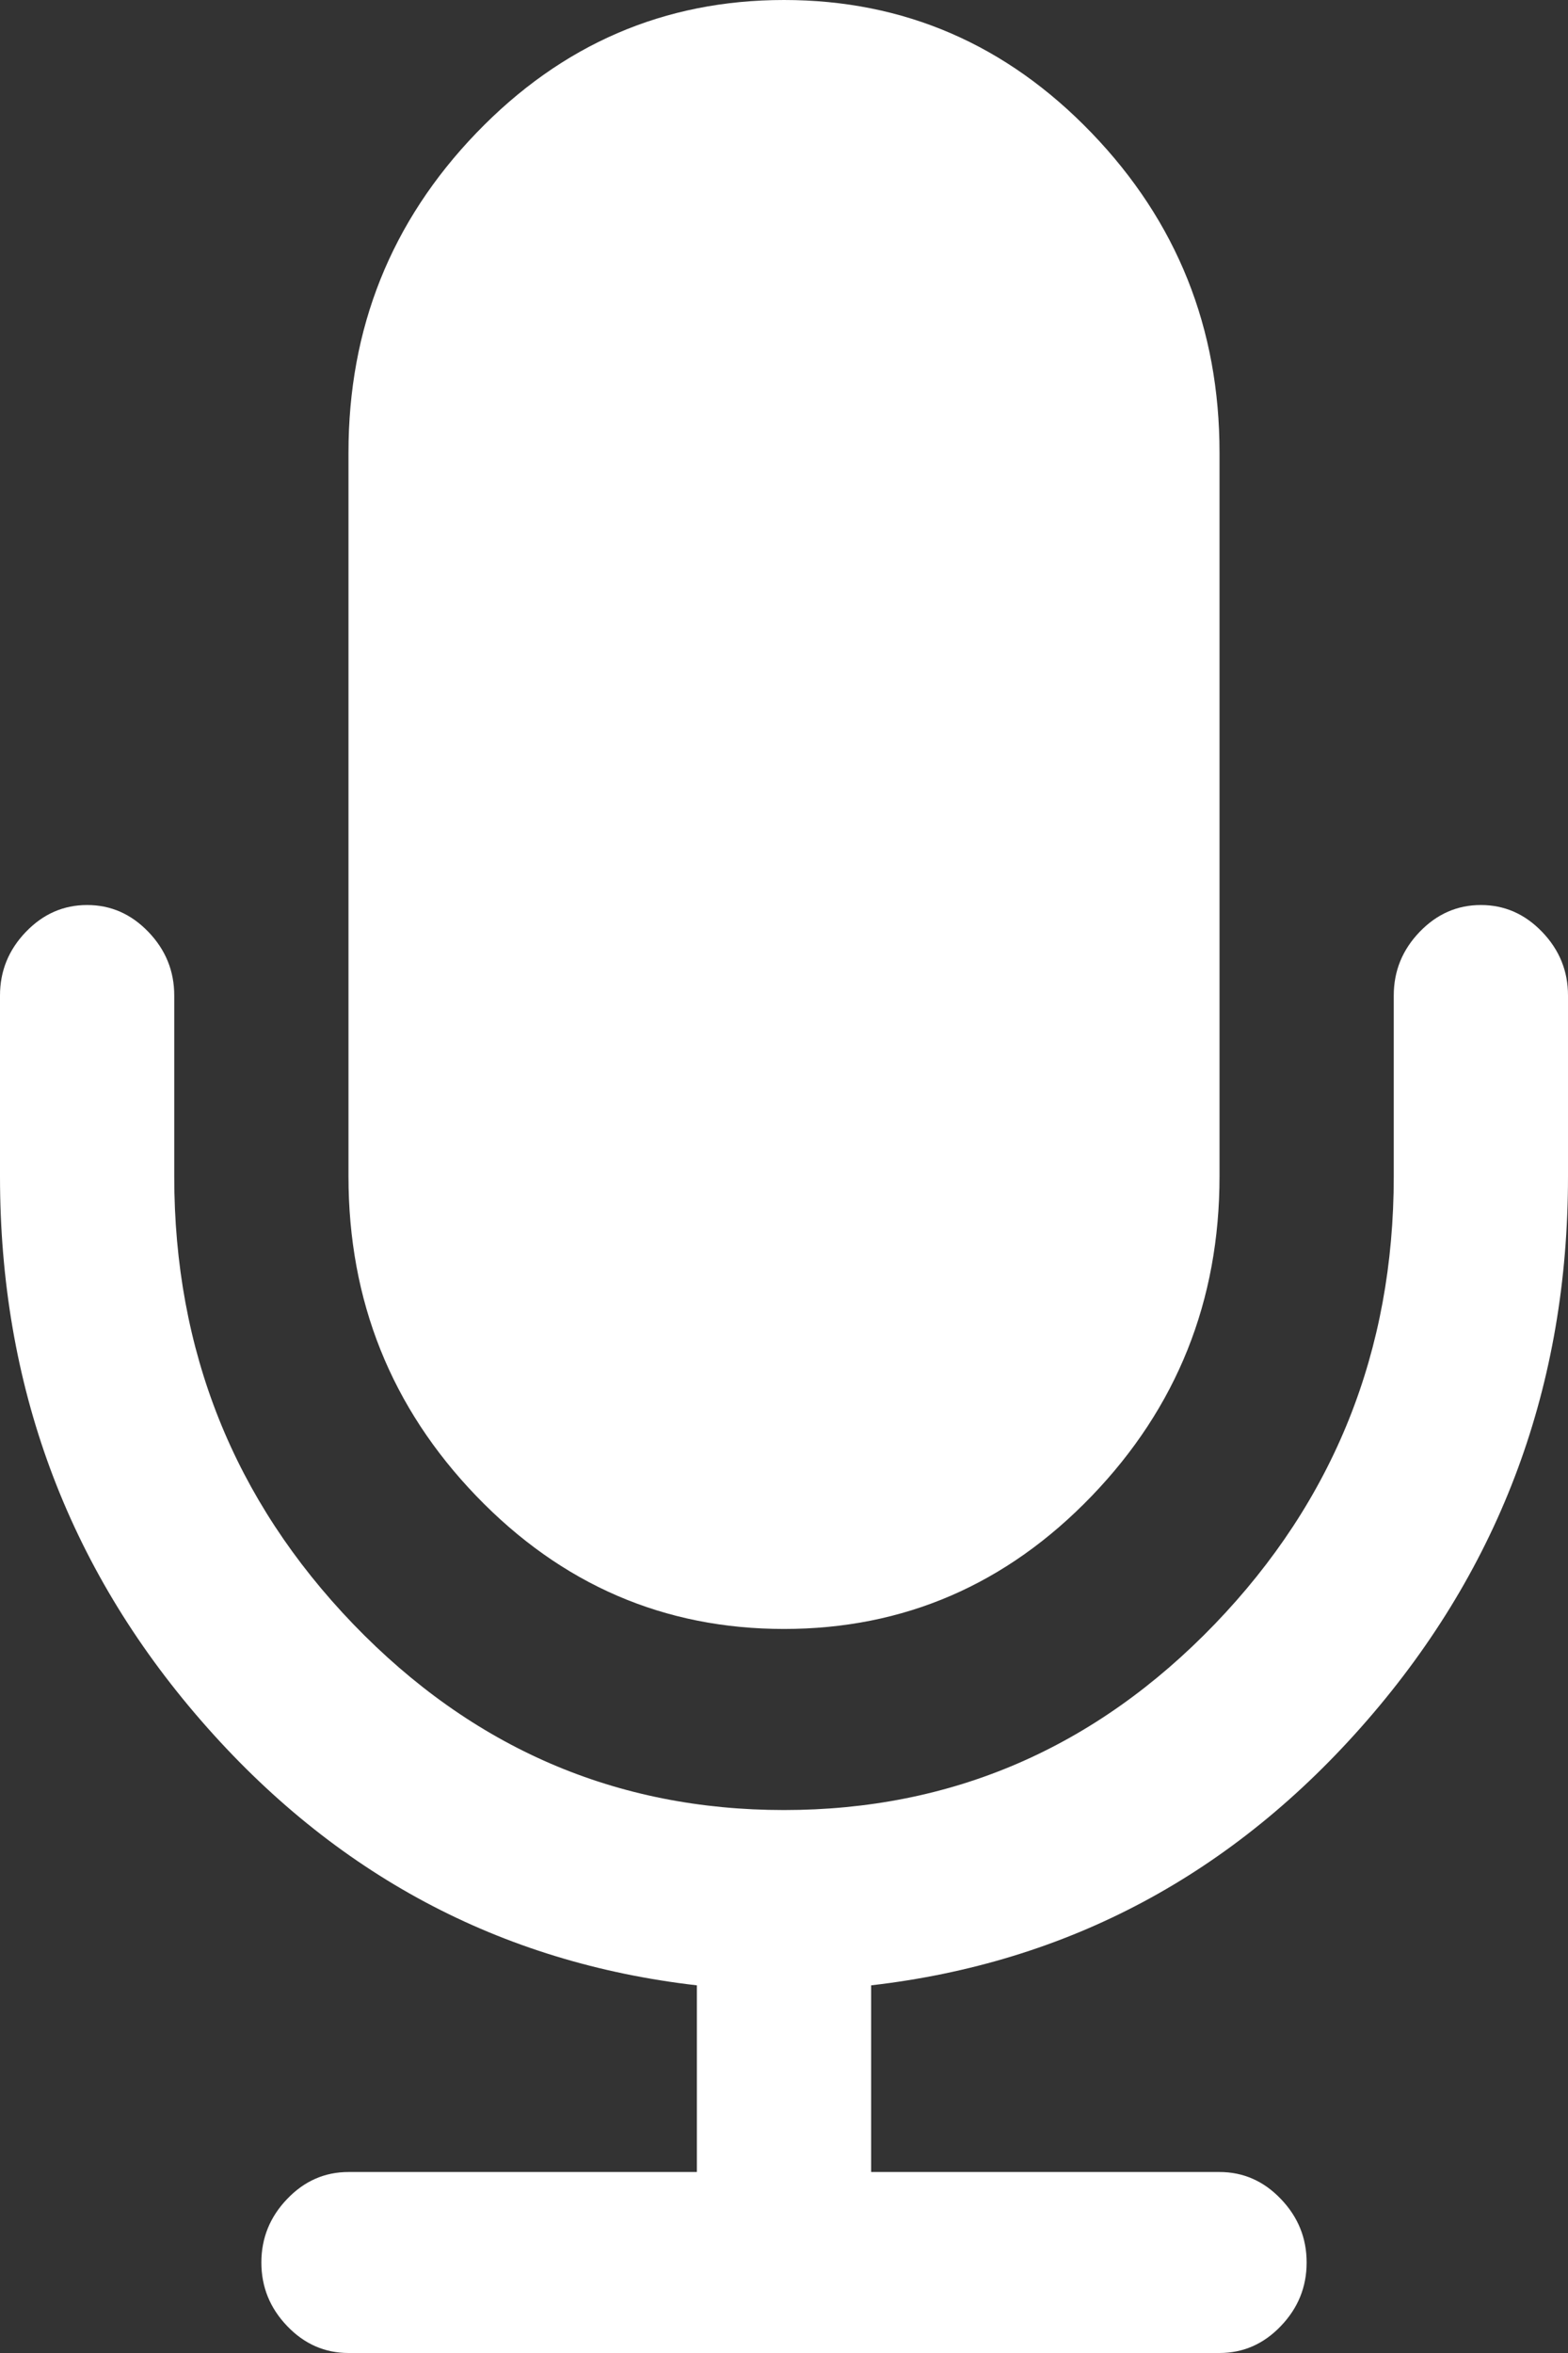 ﻿<?xml version="1.0" encoding="utf-8"?>
<svg version="1.1" xmlns:xlink="http://www.w3.org/1999/xlink" width="16px" height="24px" xmlns="http://www.w3.org/2000/svg">
  <rect width="100%" height="100%" fill="#333333" stroke="none"/>
  <g transform="matrix(1 0 0 1 -847 -1223 )">
    <path d="M 15.736 9.505  C 15.912 9.688  16 9.904  16 10.154  L 16 12  C 16 14.125  15.317 15.974  13.951 17.546  C 12.586 19.118  10.898 20.019  8.889 20.25  L 8.889 22.154  L 12.444 22.154  C 12.685 22.154  12.894 22.245  13.069 22.428  C 13.245 22.611  13.333 22.827  13.333 23.077  C 13.333 23.327  13.245 23.543  13.069 23.726  C 12.894 23.909  12.685 24  12.444 24  L 3.556 24  C 3.315 24  3.106 23.909  2.931 23.726  C 2.755 23.543  2.667 23.327  2.667 23.077  C 2.667 22.827  2.755 22.611  2.931 22.428  C 3.106 22.245  3.315 22.154  3.556 22.154  L 7.111 22.154  L 7.111 20.25  C 5.102 20.019  3.414 19.118  2.049 17.546  C 0.683 15.974  0 14.125  0 12  L 0 10.154  C 0 9.904  0.088 9.688  0.264 9.505  C 0.44 9.322  0.648 9.231  0.889 9.231  C 1.13 9.231  1.338 9.322  1.514 9.505  C 1.69 9.688  1.778 9.904  1.778 10.154  L 1.778 12  C 1.778 13.779  2.387 15.3  3.604 16.565  C 4.822 17.829  6.287 18.462  8 18.462  C 9.713 18.462  11.178 17.829  12.396 16.565  C 13.613 15.3  14.222 13.779  14.222 12  L 14.222 10.154  C 14.222 9.904  14.31 9.688  14.486 9.505  C 14.662 9.322  14.87 9.231  15.111 9.231  C 15.352 9.231  15.56 9.322  15.736 9.505  Z M 11.139 1.356  C 12.009 2.26  12.444 3.346  12.444 4.615  L 12.444 12  C 12.444 13.269  12.009 14.356  11.139 15.26  C 10.269 16.163  9.222 16.615  8 16.615  C 6.778 16.615  5.731 16.163  4.861 15.26  C 3.991 14.356  3.556 13.269  3.556 12  L 3.556 4.615  C 3.556 3.346  3.991 2.26  4.861 1.356  C 5.731 0.452  6.778 0  8 0  C 9.222 0  10.269 0.452  11.139 1.356  Z " fill-rule="nonzero" fill="#ffffff" stroke="none" transform="matrix(1 0 0 1 847 1223 )" />
  </g>
</svg>